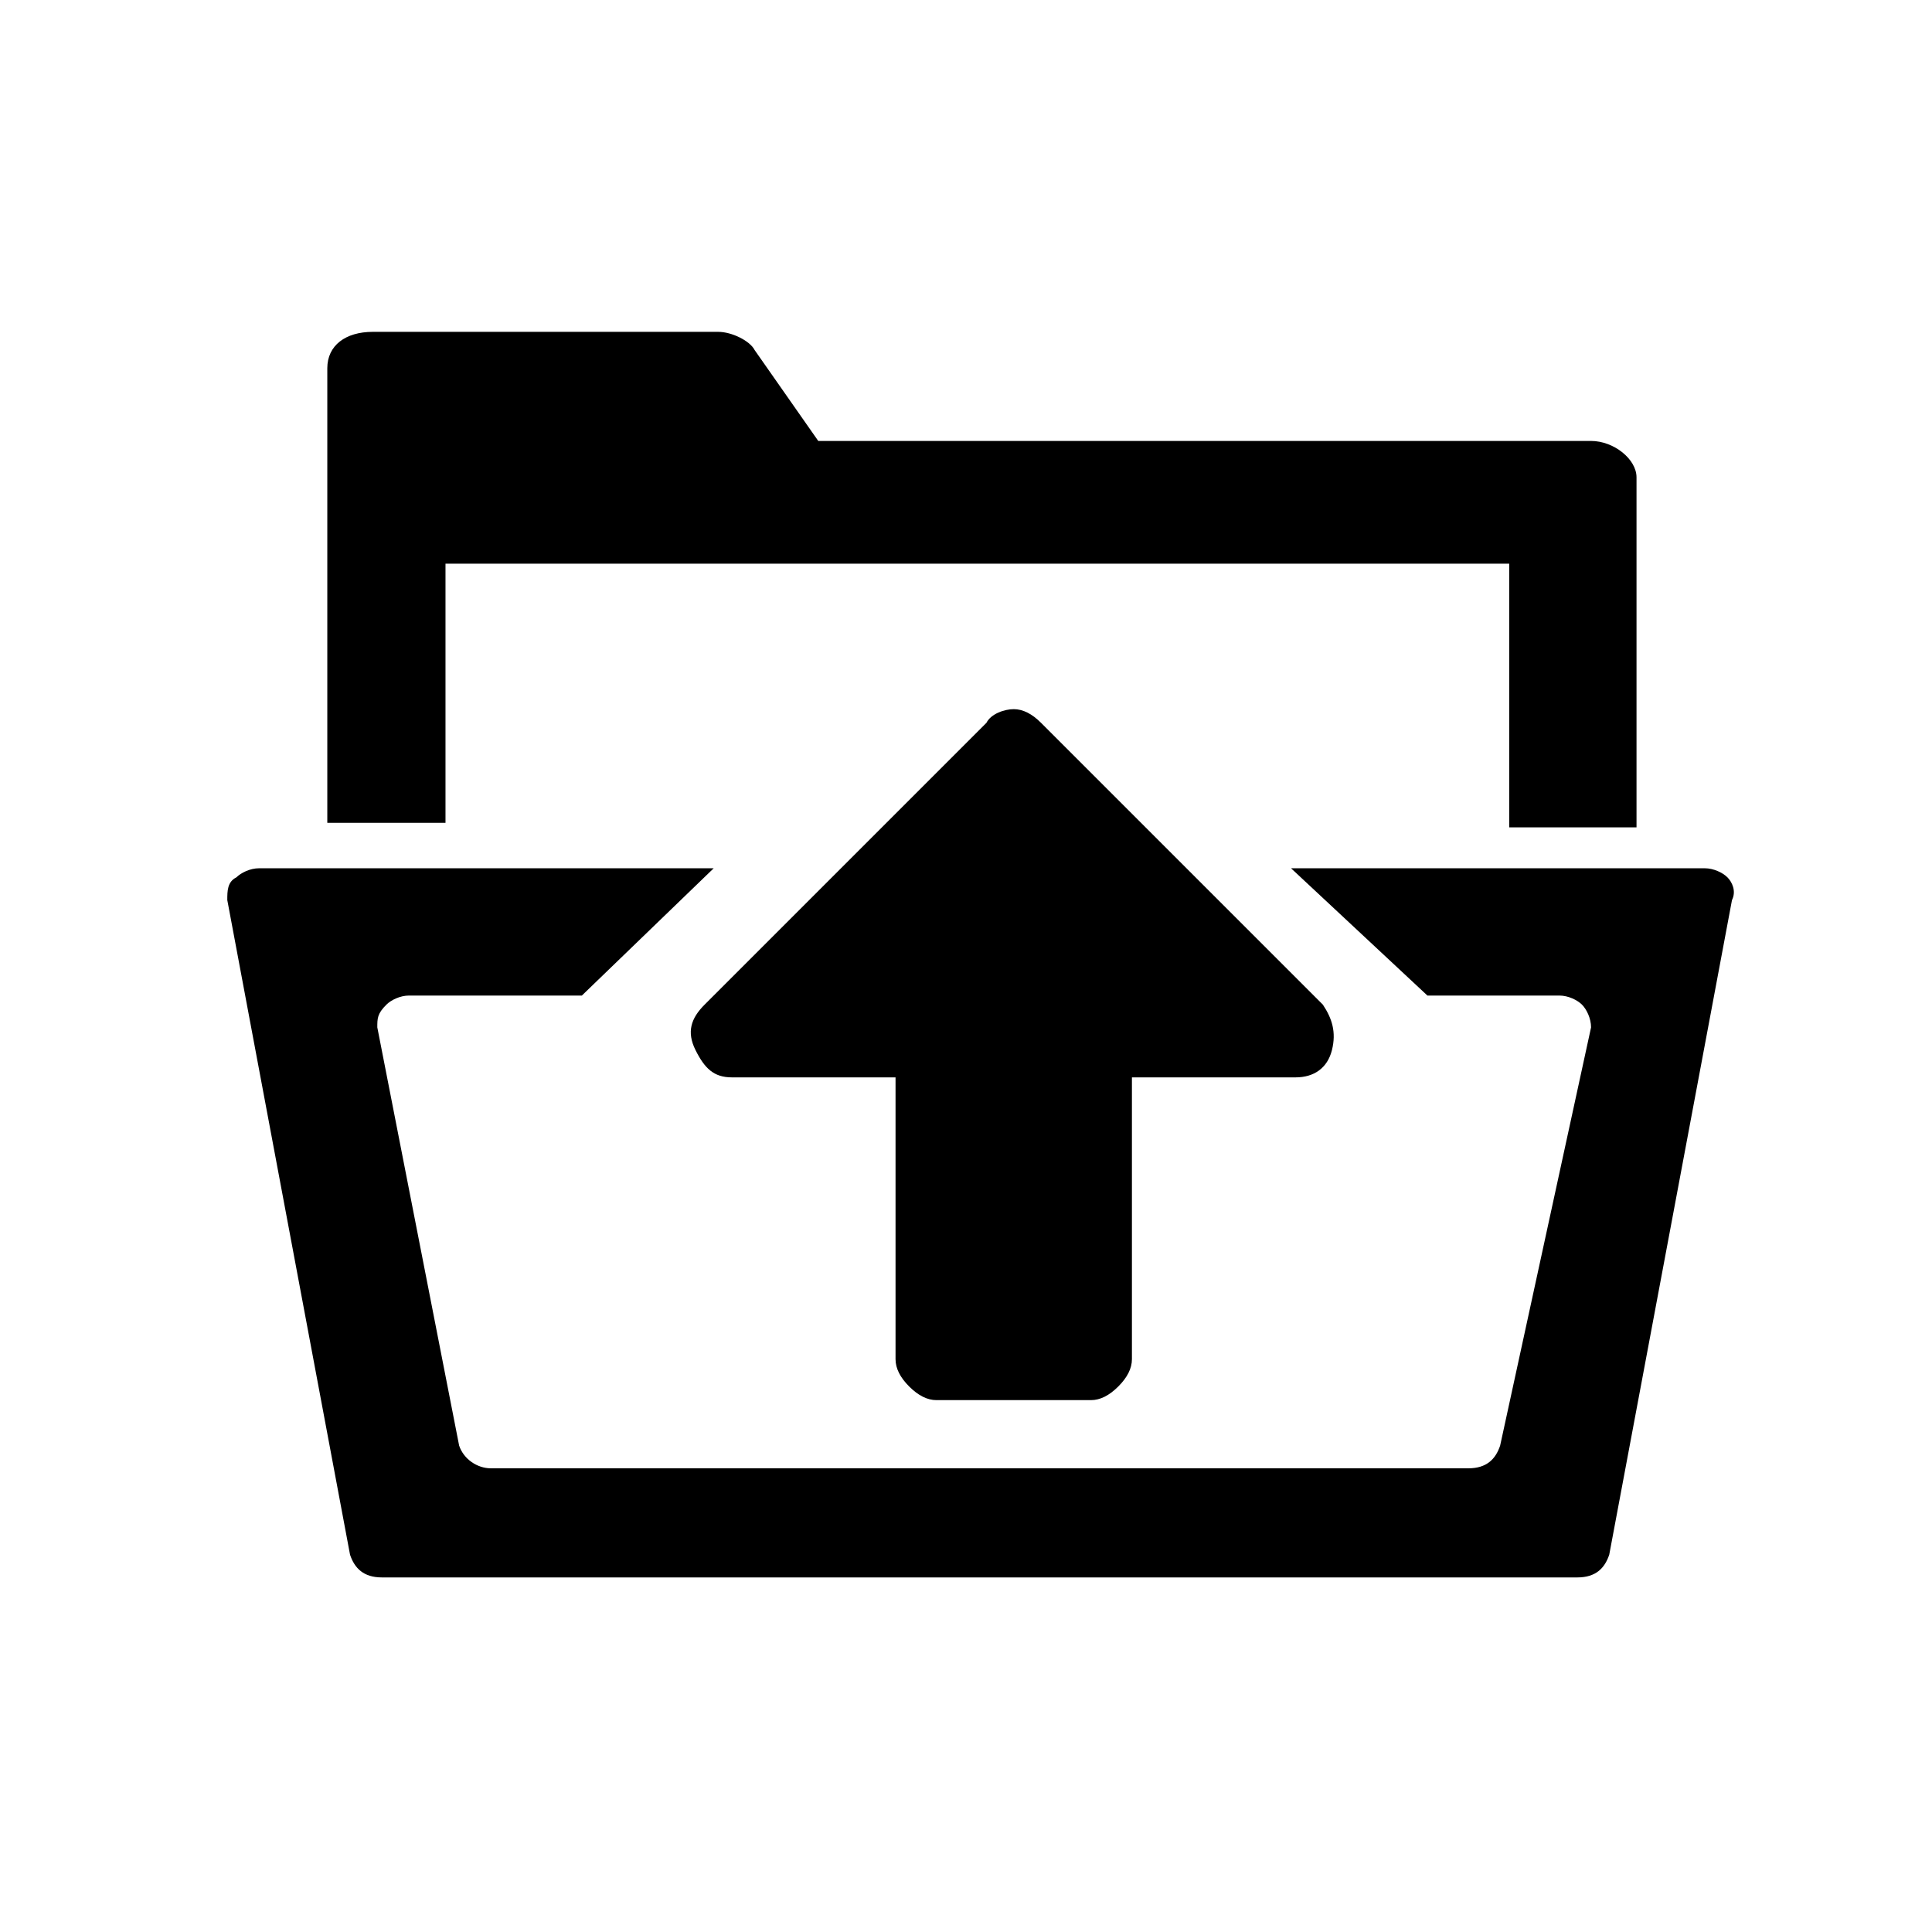 <?xml version="1.0" encoding="utf-8"?>
<!-- Generator: Adobe Illustrator 21.1.0, SVG Export Plug-In . SVG Version: 6.00 Build 0)  -->
<svg version="1.1" id="Ebene_1" xmlns="http://www.w3.org/2000/svg" xmlns:xlink="http://www.w3.org/1999/xlink" x="0px" y="0px"
	 viewBox="0 0 42.5 42.5" style="enable-background:new 0 0 42.5 42.5;" xml:space="preserve">
<path d="M9.8,18.1H7.2V8.1c0-0.5,0.4-0.8,1-0.8h7.6c0.3,0,0.7,0.2,0.8,0.4l1.4,2h17c0.5,0,1,0.4,1,0.8v7.7h-2.8v-5.8H9.8V18.1z
	 M38,19.3c-0.1-0.1-0.3-0.2-0.5-0.2h-9.1l3,2.8h2.9c0.2,0,0.4,0.1,0.5,0.2c0.1,0.1,0.2,0.3,0.2,0.5L33,31.8
	c-0.1,0.3-0.3,0.5-0.7,0.5l-21.5,0c-0.3,0-0.6-0.2-0.7-0.5l-1.8-9.2c0-0.2,0-0.3,0.2-0.5C8.6,22,8.8,21.9,9,21.9h3.8l2.9-2.8h-10
	c-0.2,0-0.4,0.1-0.5,0.2C5,19.4,5,19.6,5,19.8l2.7,14.4c0.1,0.3,0.3,0.5,0.7,0.5h26.3c0.4,0,0.6-0.2,0.7-0.5l2.7-14.4
	C38.2,19.6,38.1,19.4,38,19.3z M29.1,22.1l-6.2-6.2c-0.2-0.2-0.4-0.3-0.6-0.3s-0.5,0.1-0.6,0.3l-6.2,6.2c-0.3,0.3-0.4,0.6-0.2,1
	c0.2,0.4,0.4,0.6,0.8,0.6h3.6v6.2c0,0.2,0.1,0.4,0.3,0.6c0.2,0.2,0.4,0.3,0.6,0.3H24c0.2,0,0.4-0.1,0.6-0.3c0.2-0.2,0.3-0.4,0.3-0.6
	v-6.2h3.6c0.4,0,0.7-0.2,0.8-0.6C29.4,22.7,29.3,22.4,29.1,22.1z"/>
</svg>
